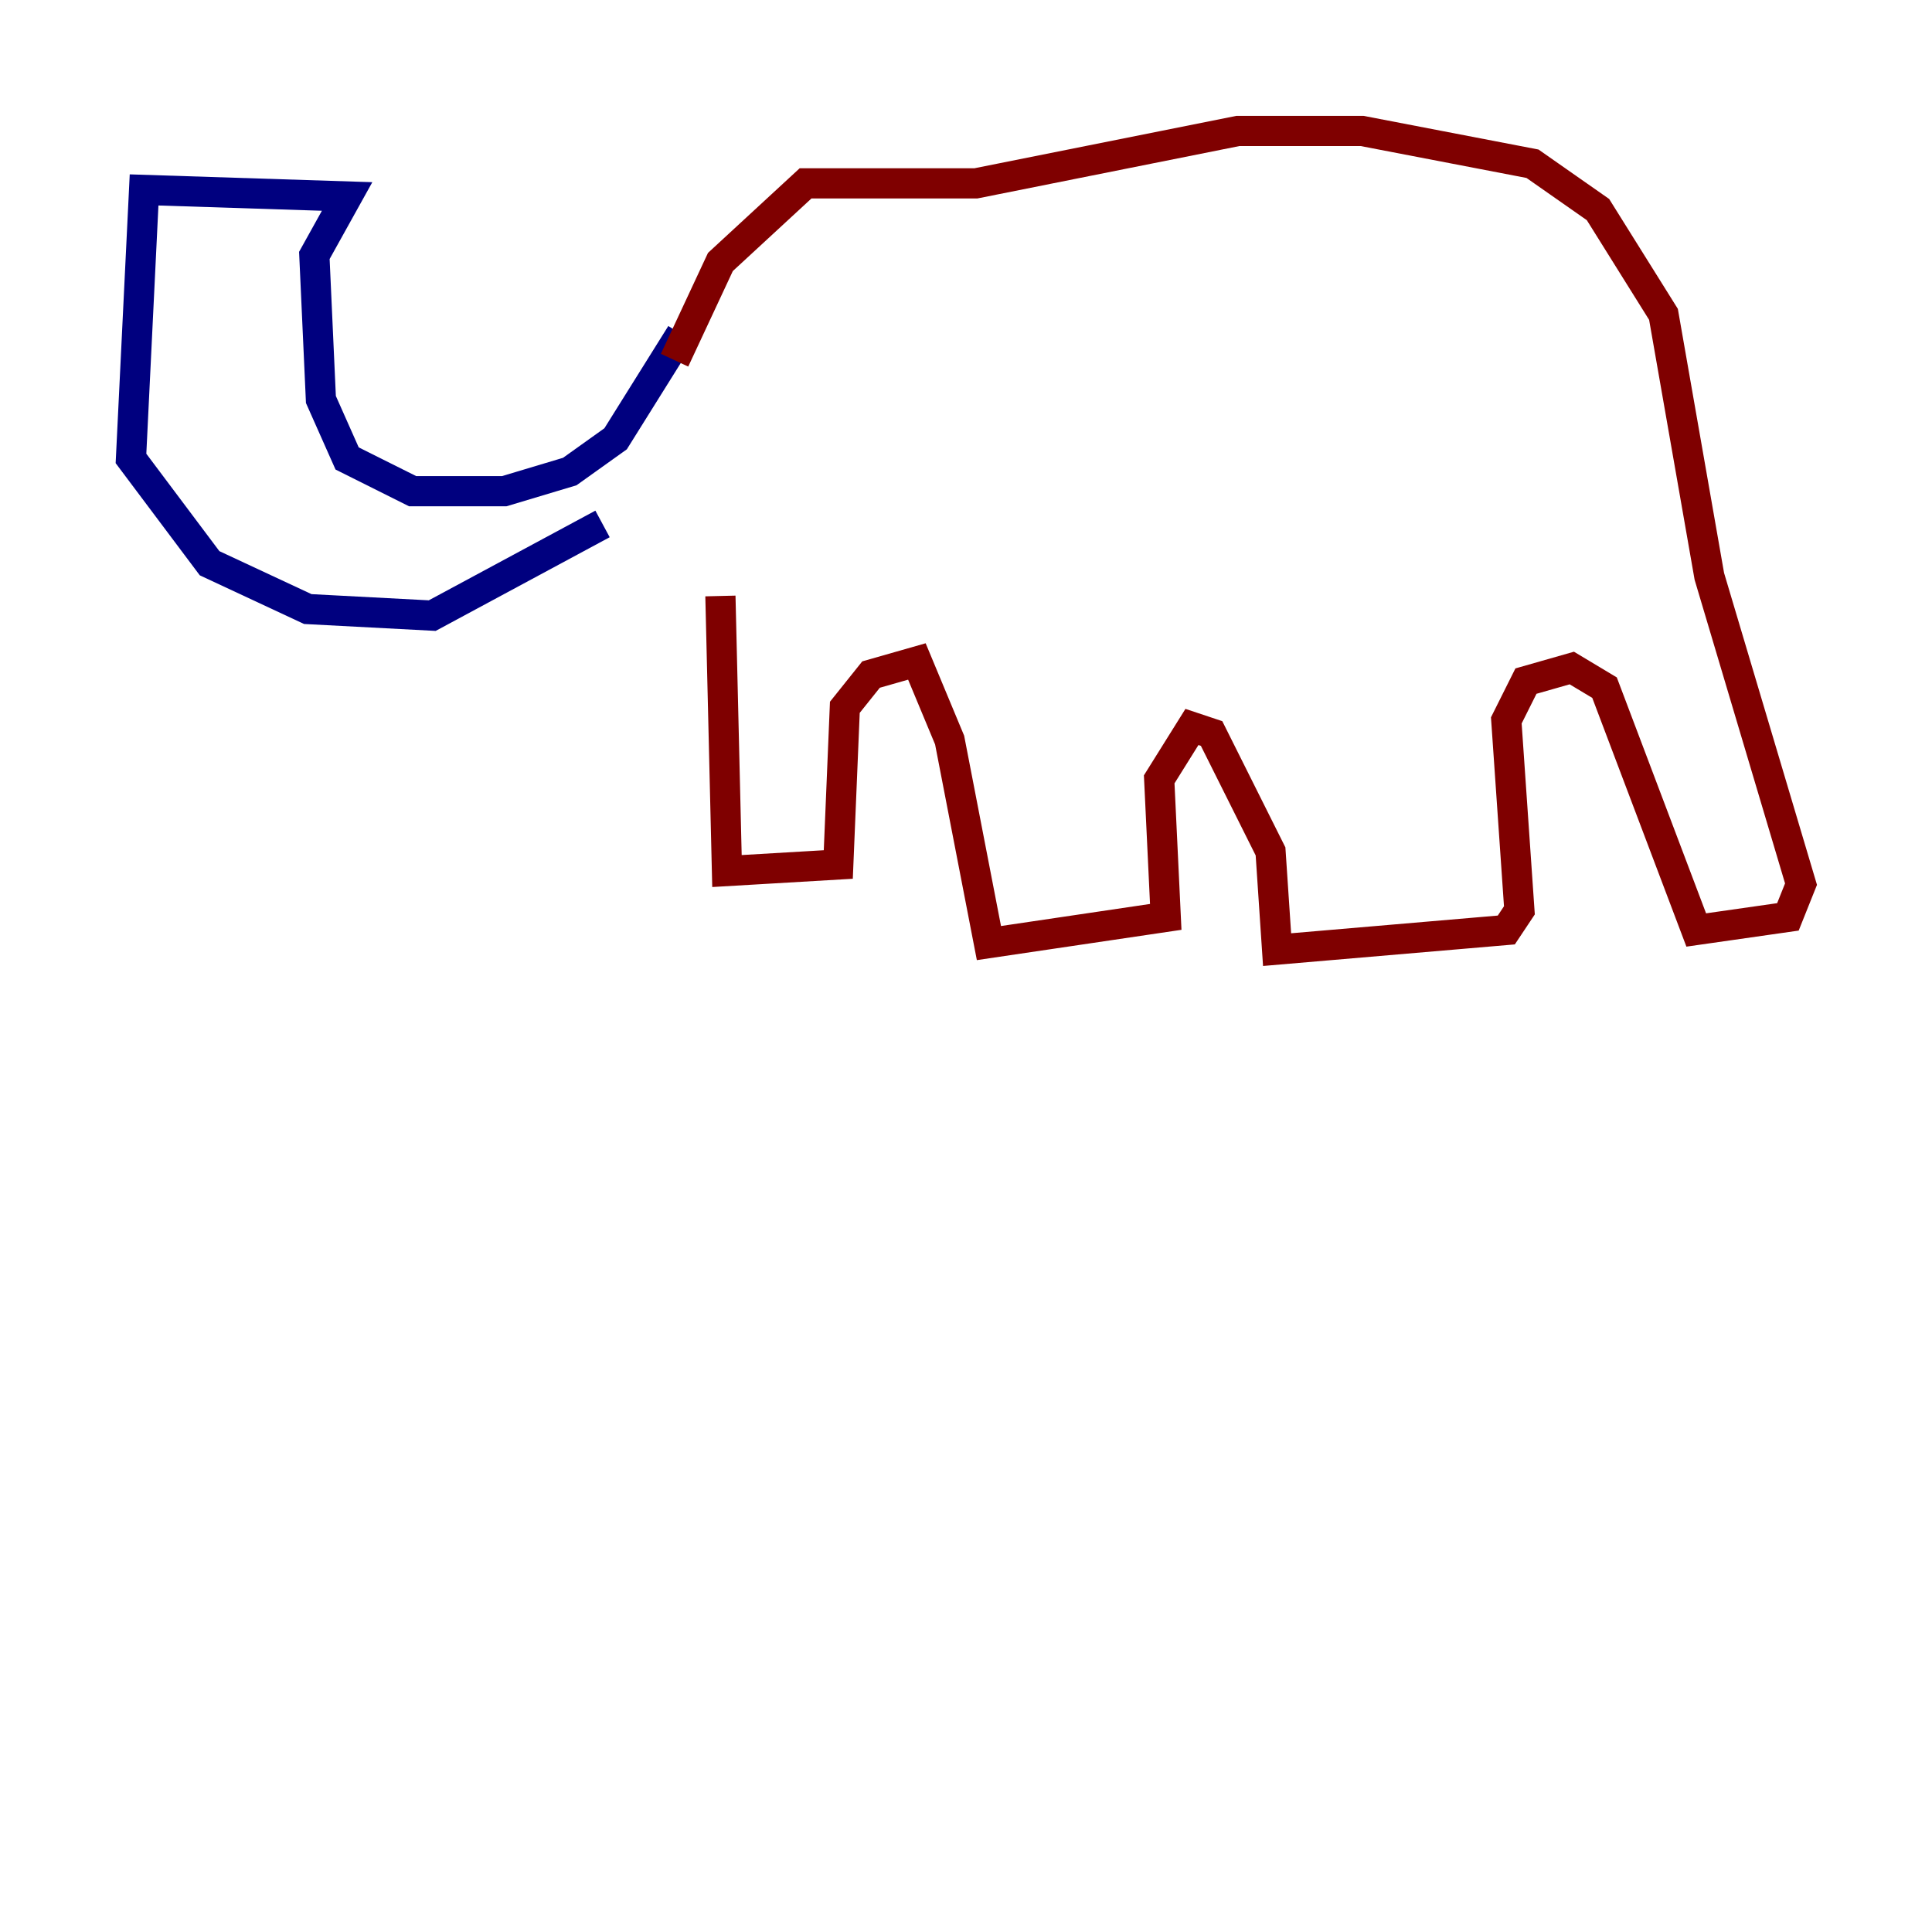 <?xml version="1.0" encoding="utf-8" ?>
<svg baseProfile="tiny" height="128" version="1.2" viewBox="0,0,128,128" width="128" xmlns="http://www.w3.org/2000/svg" xmlns:ev="http://www.w3.org/2001/xml-events" xmlns:xlink="http://www.w3.org/1999/xlink"><defs /><polyline fill="none" points="45.125,22.129 40.786,29.071 37.749,31.241 33.41,32.542 27.336,32.542 22.997,30.373 21.261,26.468 20.827,16.922 22.997,13.017 9.546,12.583 8.678,30.373 13.885,37.315 20.393,40.352 28.637,40.786 39.919,34.712" stroke="#00007f" stroke-width="2" /><polyline fill="none" points="44.691,23.864 47.729,17.356 53.37,12.149 64.651,12.149 82.007,8.678 90.251,8.678 101.532,10.848 105.871,13.885 110.21,20.827 113.248,38.183 119.322,58.576 118.454,60.746 112.38,61.614 106.305,45.559 104.136,44.258 101.098,45.125 99.797,47.729 100.664,60.312 99.797,61.614 84.61,62.915 84.176,56.407 80.271,48.597 78.969,48.163 76.8,51.634 77.234,60.746 65.519,62.481 62.915,49.031 60.746,43.824 57.709,44.691 55.973,46.861 55.539,57.275 48.163,57.709 47.729,39.485" stroke="#7f0000" stroke-width="2" /></svg>